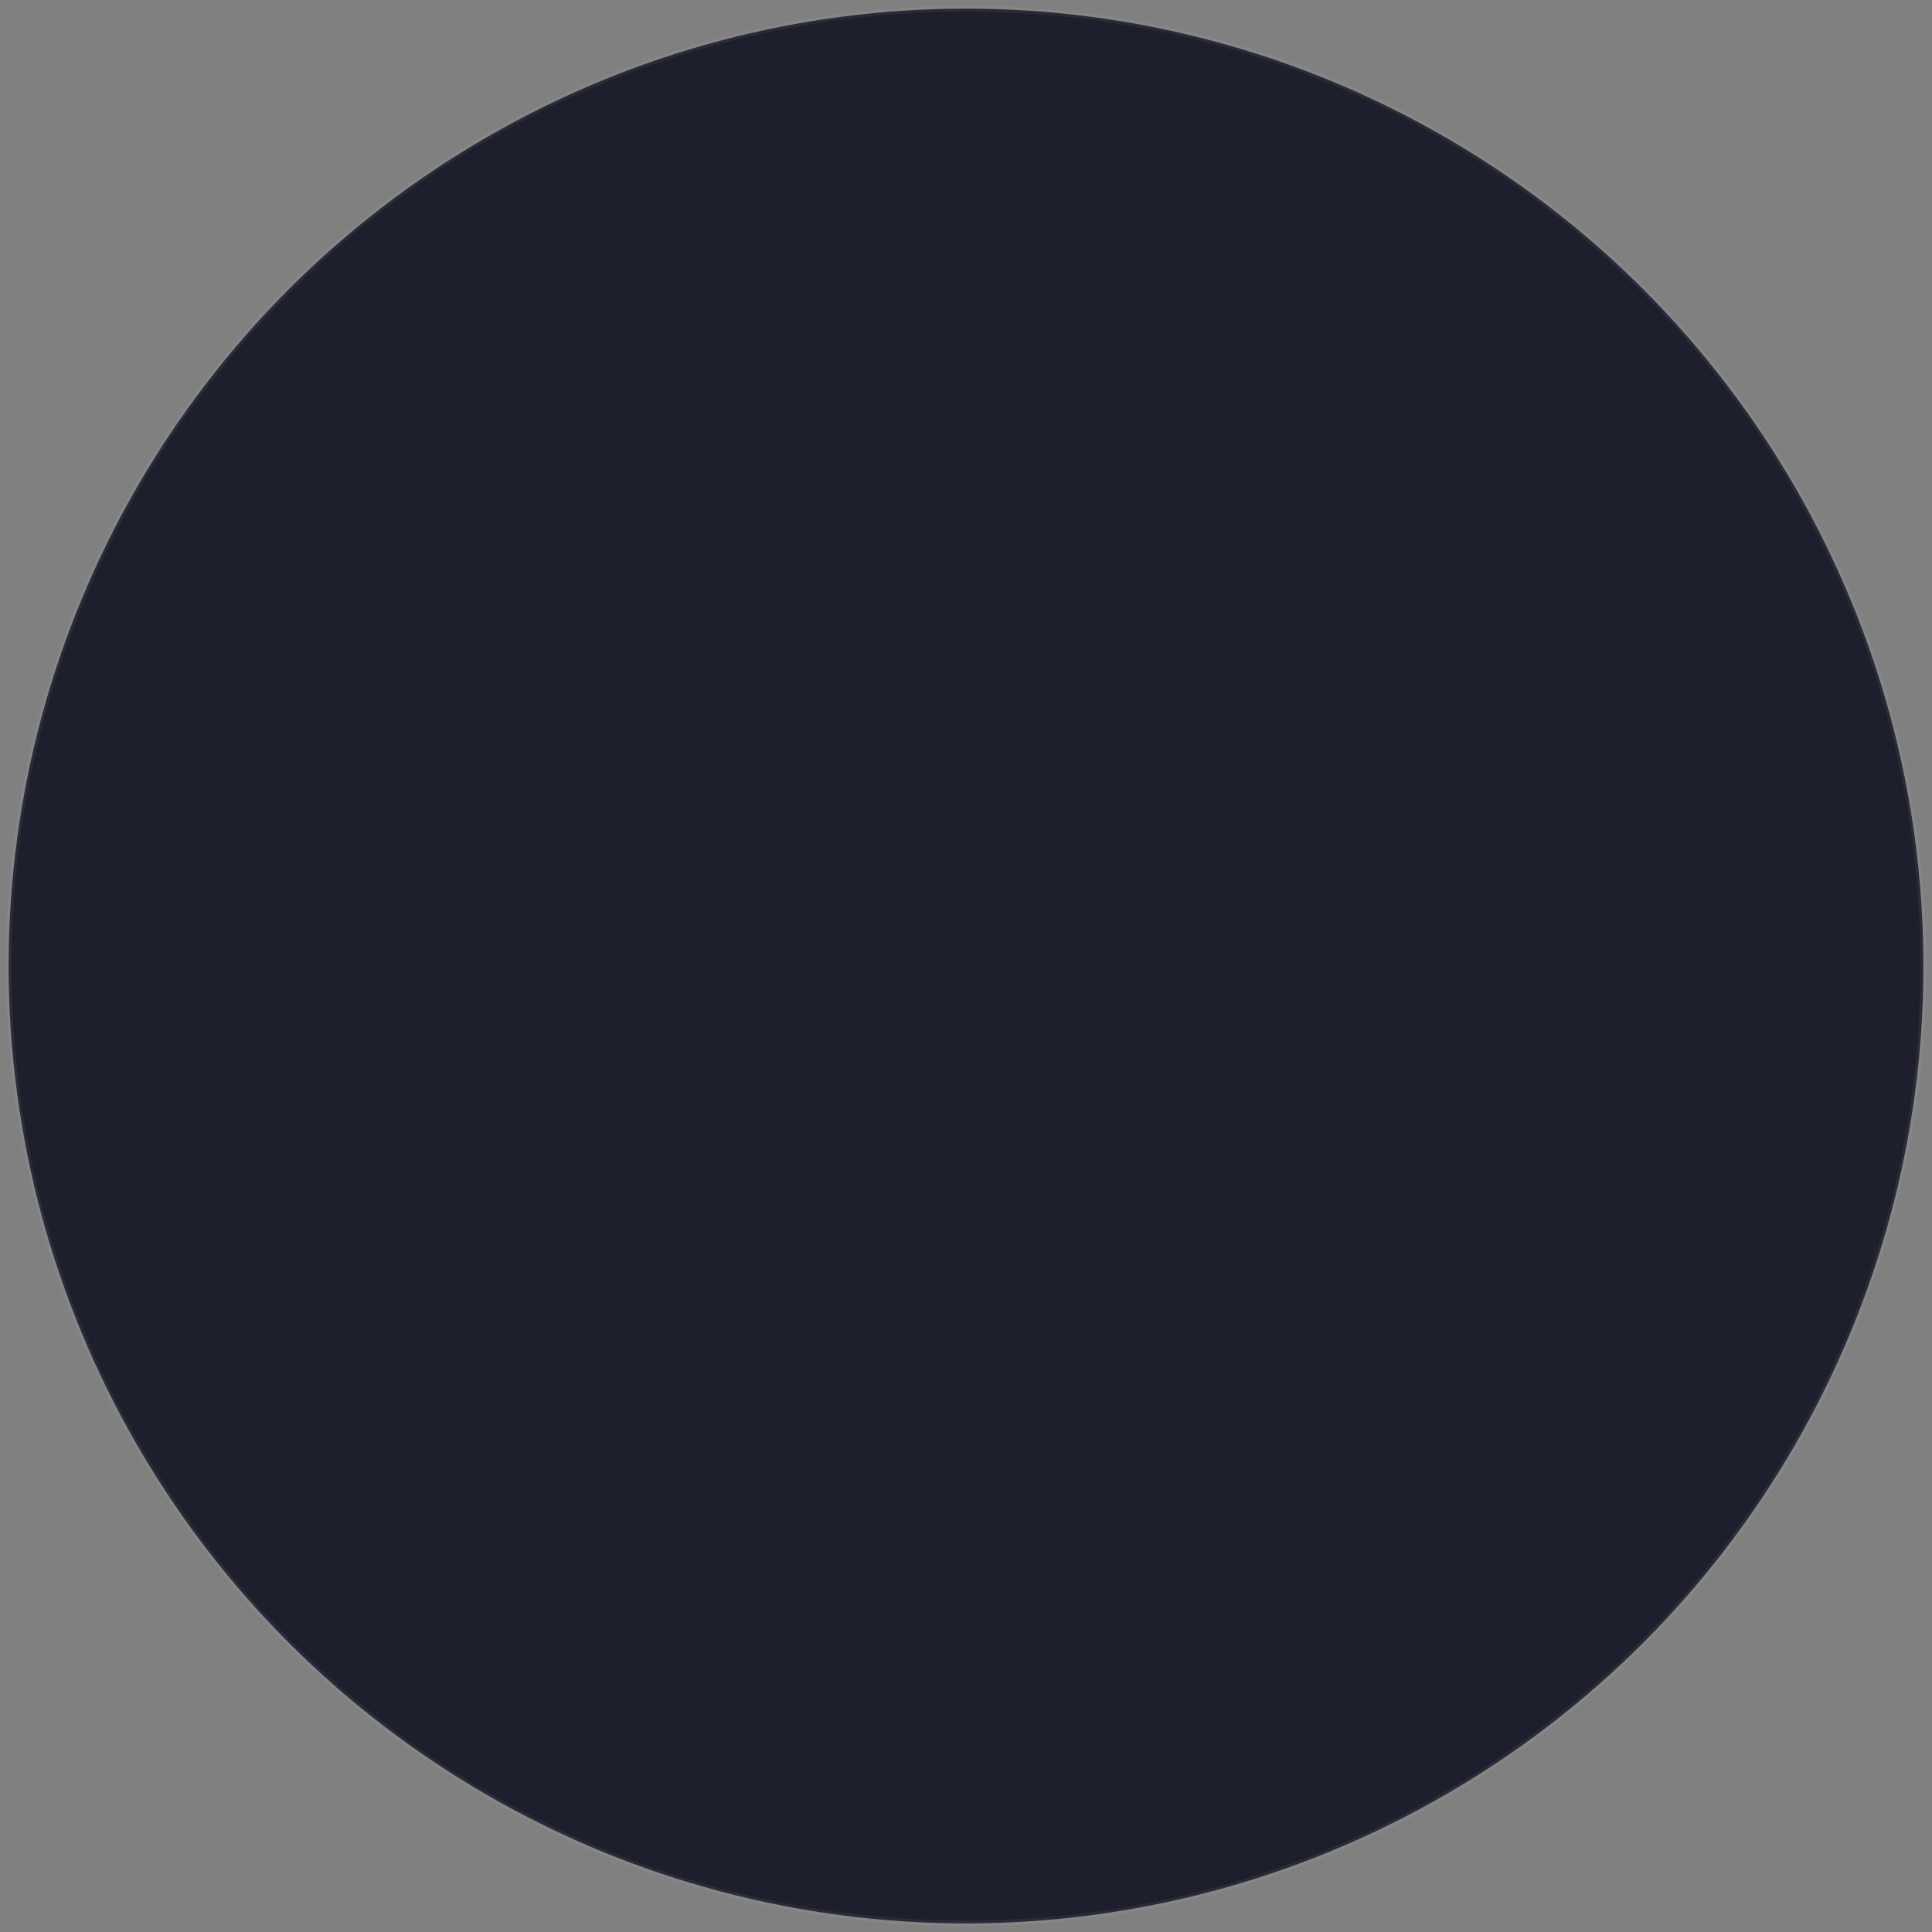 <svg width="337" height="337" viewBox="0 0 337 337" fill="none" xmlns="http://www.w3.org/2000/svg">
<rect x="0" y="0" width="337" height="337" fill="#808080" stroke="none"/>
<circle cx="167.5" cy="167.5" r="167" transform="matrix(0.5 -0.866 -0.866 -0.5 229.809 397.309)" fill="#1D202C" stroke="url(#paint0_angular_11_3047)"/>
<defs>
<radialGradient id="paint0_angular_11_3047" cx="0" cy="0" r="1" gradientUnits="userSpaceOnUse" gradientTransform="translate(167.5 167) rotate(90) scale(250)">
<stop stop-color="white"/>
<stop offset="0.322" stop-color="white" stop-opacity="0.15"/>
<stop offset="0.656" stop-color="white" stop-opacity="0.051"/>
<stop offset="1" stop-color="white" stop-opacity="0.05"/>
</radialGradient>
</defs>
</svg>
